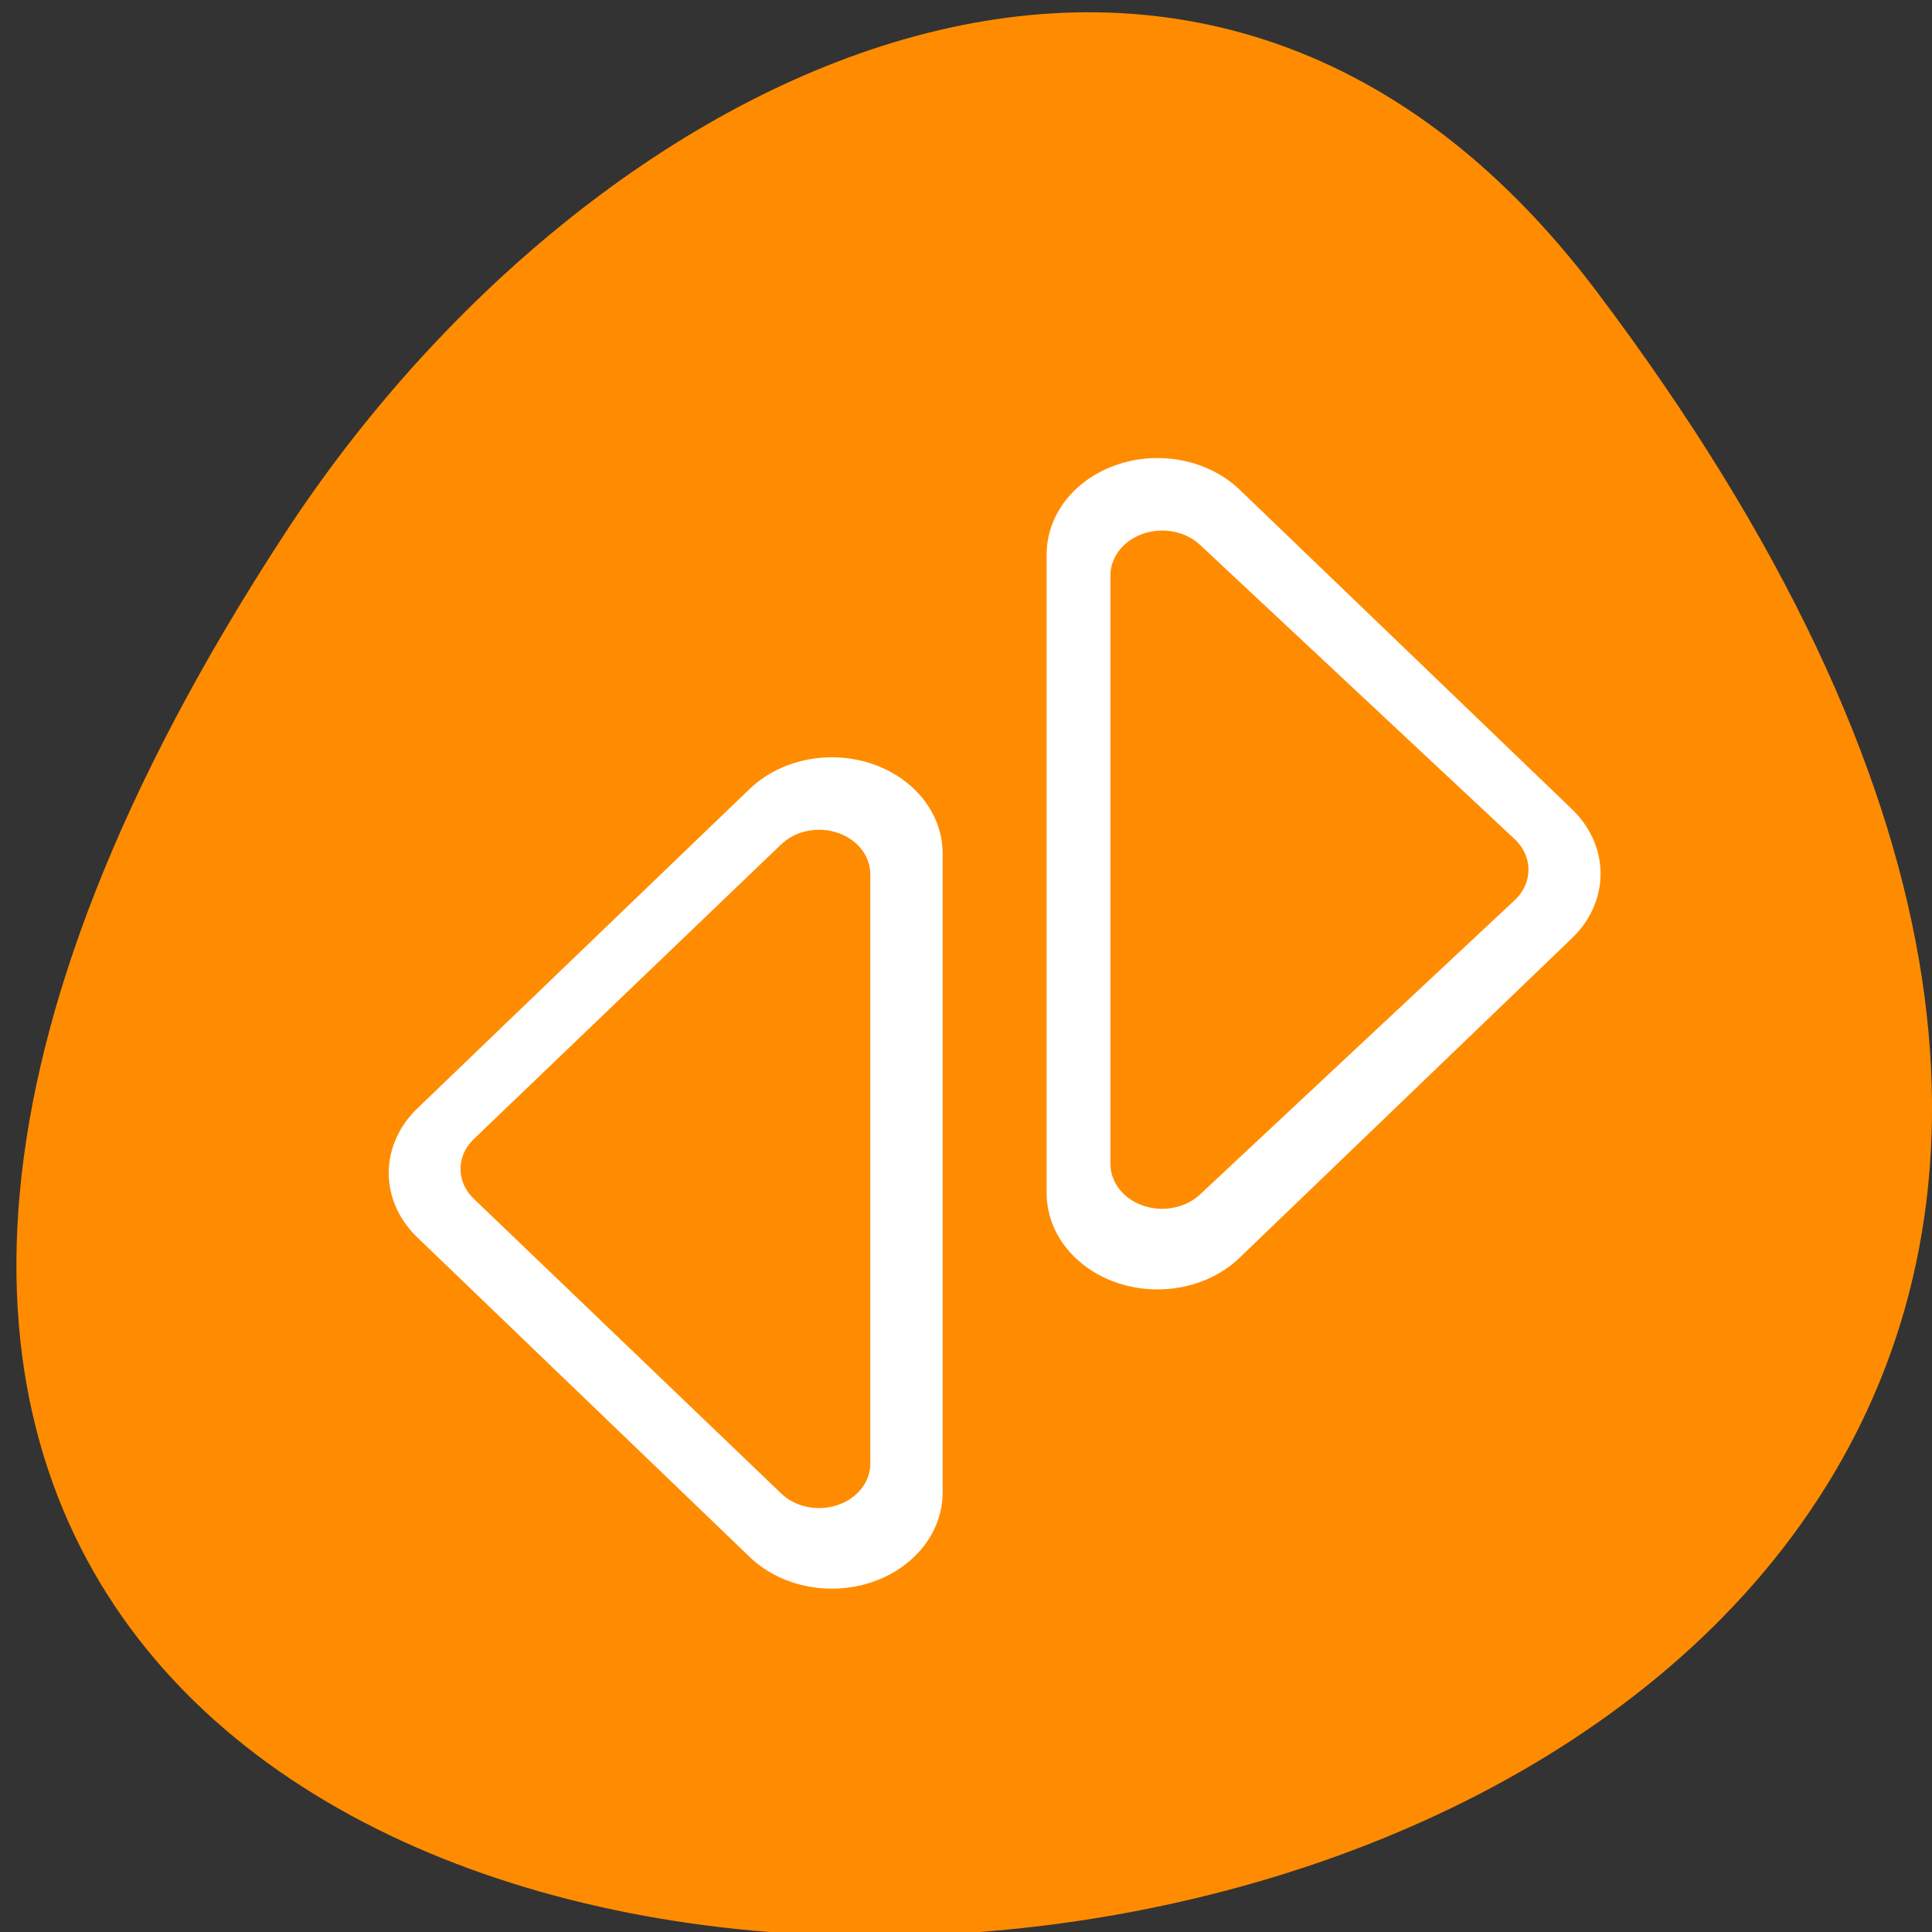 <svg xmlns="http://www.w3.org/2000/svg" viewBox="0 0 256 256"><rect x="0" y="0" width="256" height="256" fill="#333333" stroke="none"/><defs><clipPath><path d="m -24 13 c 0 1.105 -0.672 2 -1.5 2 -0.828 0 -1.5 -0.895 -1.5 -2 0 -1.105 0.672 -2 1.5 -2 0.828 0 1.5 0.895 1.5 2 z" transform="matrix(15.333 0 0 11.5 415 -125.5)"/></clipPath></defs><path transform="translate(-80.27 -882.59)" d="m 291.82 921.19 c 200.11 265.25 -350.59 302.94 -173.86 32.17 40.29 -61.728 120.86 -102.43 173.86 -32.17 z" style="fill:#ff8c00;color:#000"/><g transform="matrix(2.937 0 0 2.55 36.943 59.1)" style="stroke-linecap:round;stroke-linejoin:round"><g transform="translate(0.382)" style="fill:none;stroke:#fff;stroke-width:10"><path d="m 24.568 54.37 l -14.99 -16.598 l 14.99 -16.598 v 33.2 z"/><path d="m 39.26 38.821 l 14.99 -16.598 l -14.99 -16.598 v 33.2 z"/></g><g style="fill:#ff8c00;stroke:#ff8c00;fill-rule:evenodd"><path d="m 24.376 52.877 l -13.868 -15.313 l 13.868 -15.313 v 30.626 z" style="stroke-width:4.62"/><path d="m 39.853 37.3 l 14.191 -15.286 l -14.191 -15.286 v 30.573 z" style="stroke-width:4.67"/></g></g></svg>